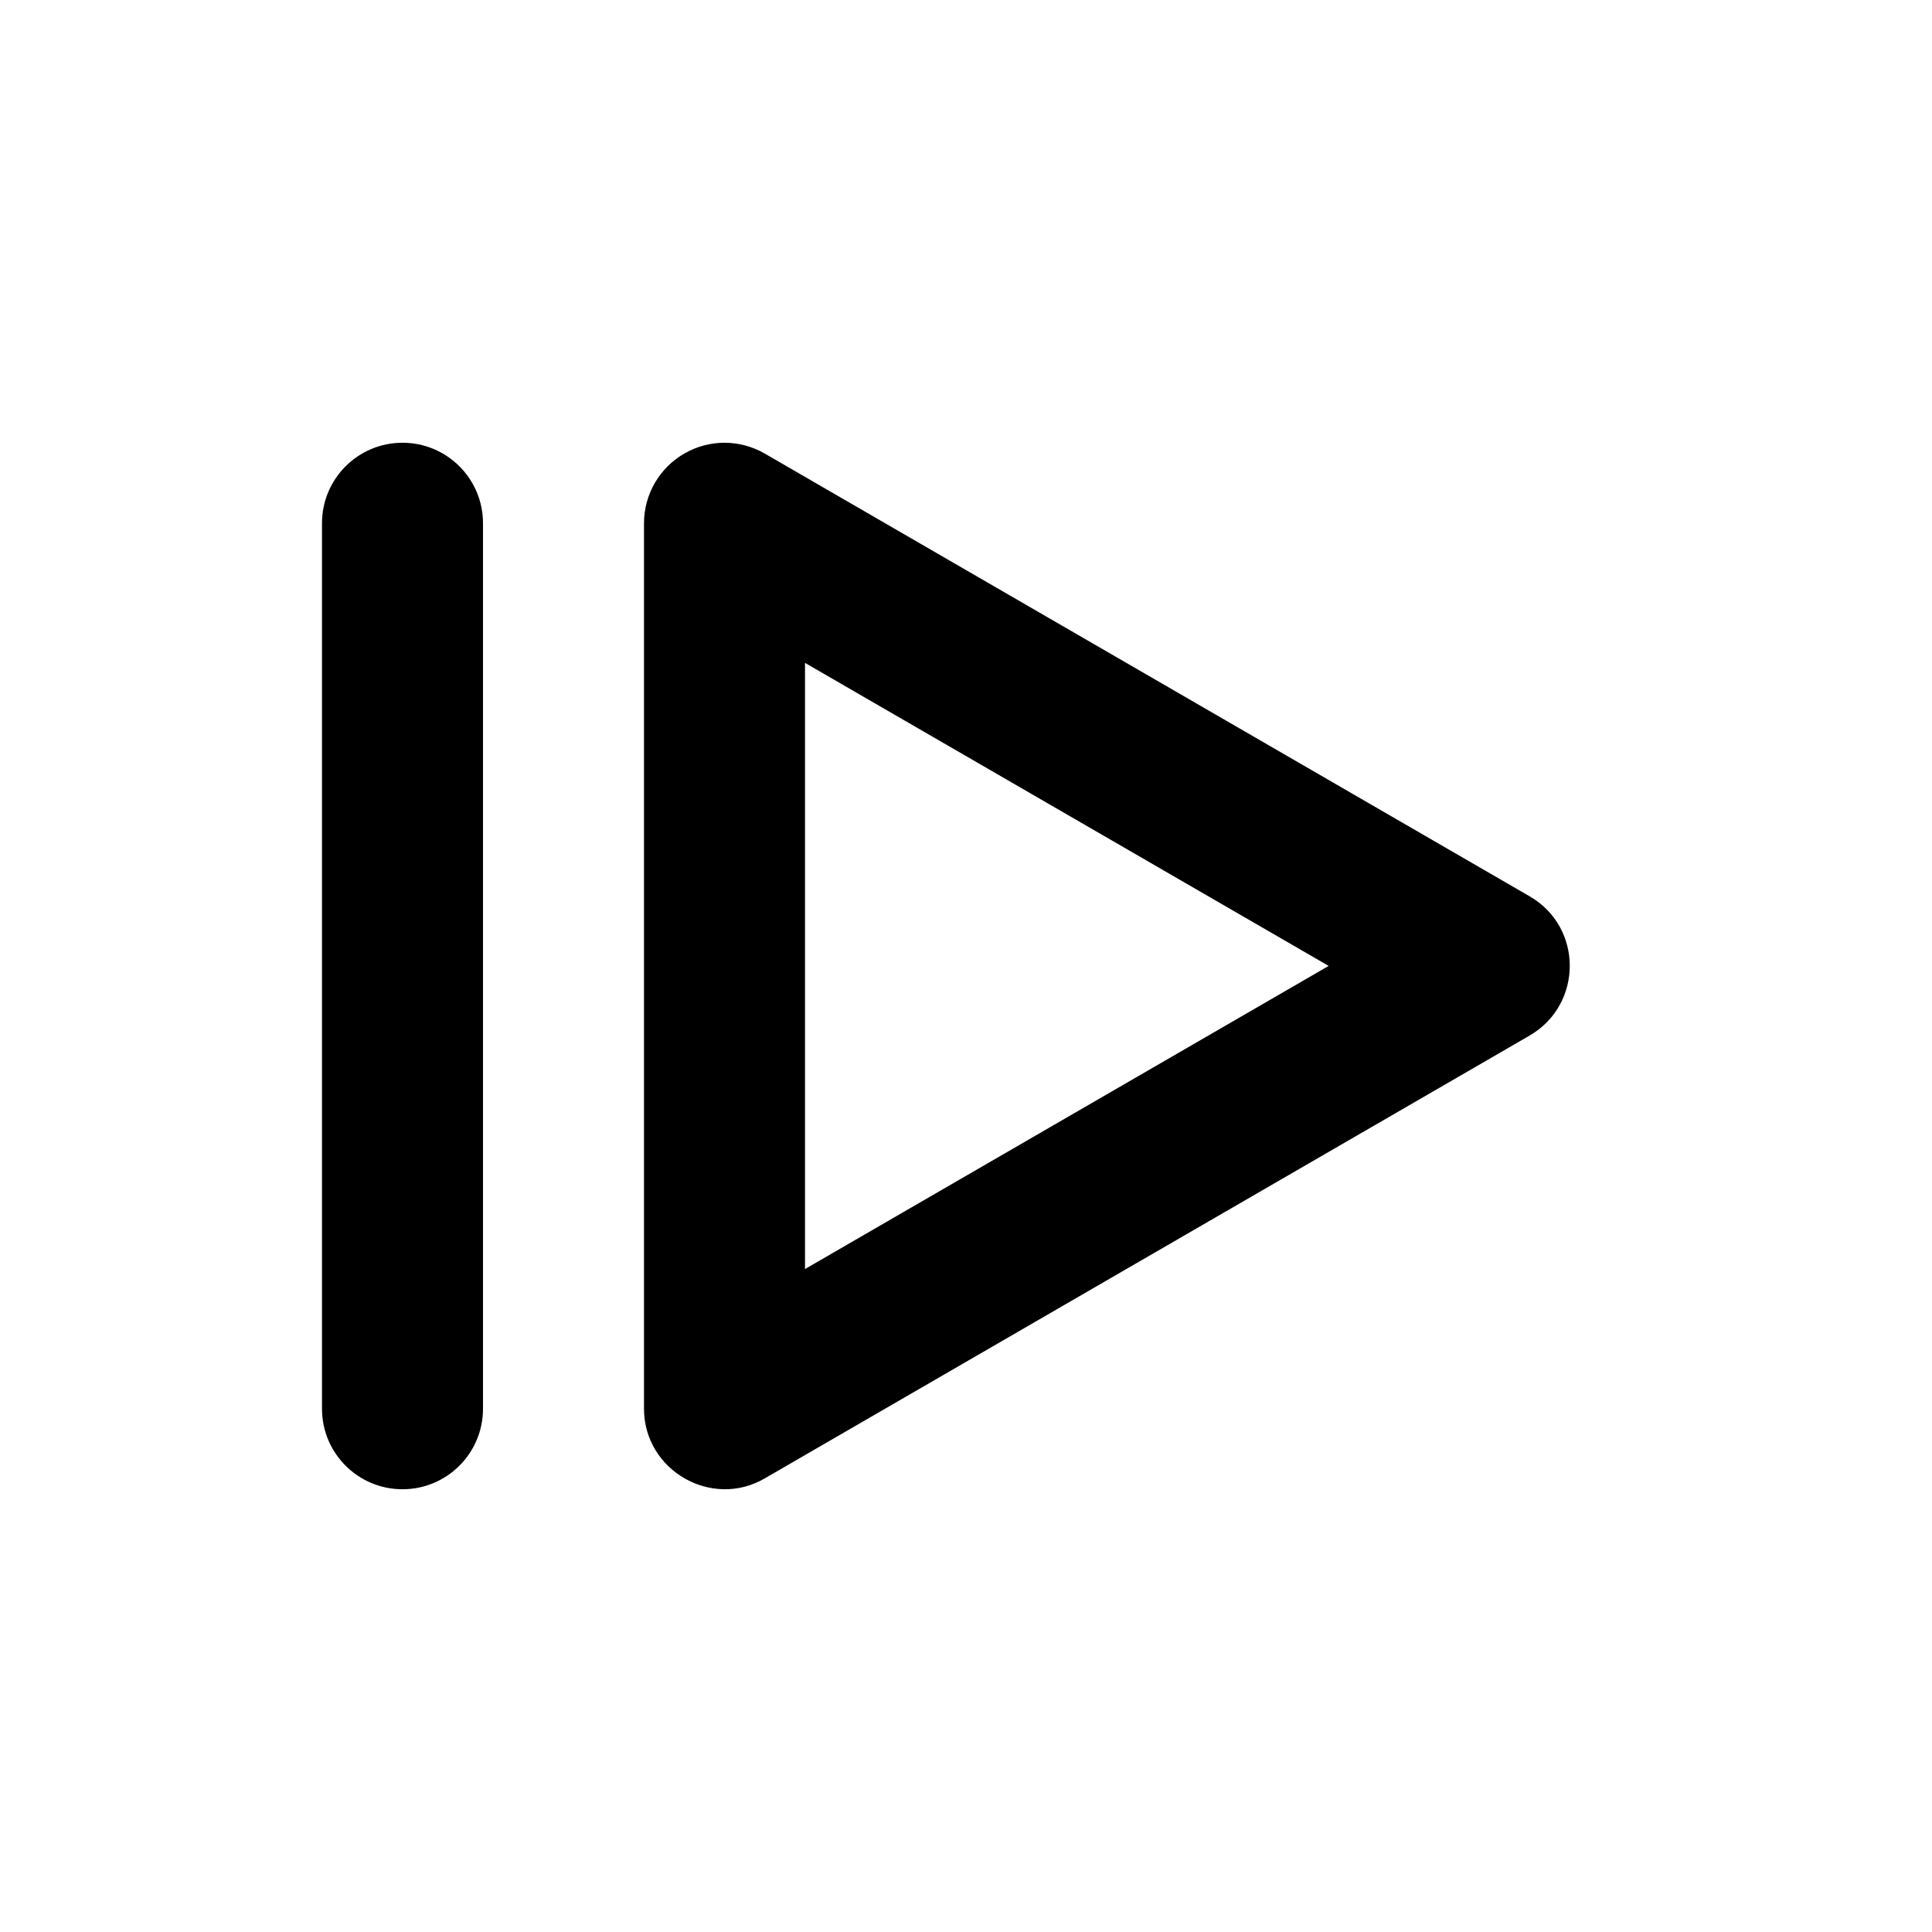 <?xml version="1.0" encoding="UTF-8" standalone="no"?>
<!-- Created with Inkscape (http://www.inkscape.org/) -->

<svg
   width="48.0px"
   height="48.0px"
   viewBox="0 0 48.0 48.0"
   version="1.1"
   id="SVGRoot"
   sodipodi:docname="ic_play_from_start.svg"
   inkscape:version="1.3.2 (1:1.3.2+202311252150+091e20ef0f)"
   xmlns:inkscape="http://www.inkscape.org/namespaces/inkscape"
   xmlns:sodipodi="http://sodipodi.sourceforge.net/DTD/sodipodi-0.dtd"
   xmlns="http://www.w3.org/2000/svg"
   xmlns:svg="http://www.w3.org/2000/svg">
  <sodipodi:namedview
     id="namedview4293"
     pagecolor="#ffffff"
     bordercolor="#111111"
     borderopacity="1"
     inkscape:pageshadow="0"
     inkscape:pageopacity="0"
     inkscape:pagecheckerboard="1"
     inkscape:document-units="px"
     showgrid="true"
     inkscape:zoom="22.627417"
     inkscape:cx="22.119184"
     inkscape:cy="27.68765"
     inkscape:window-width="1920"
     inkscape:window-height="1043"
     inkscape:window-x="0"
     inkscape:window-y="0"
     inkscape:window-maximized="1"
     inkscape:current-layer="layer1"
     showguides="false"
     inkscape:showpageshadow="0"
     inkscape:deskcolor="#d1d1d1">
    <inkscape:grid
       type="xygrid"
       id="grid4374"
       originx="0"
       originy="0"
       spacingy="1"
       spacingx="1"
       units="px"
       visible="true"
       empspacing="4" />
    <sodipodi:guide
       position="15,40"
       orientation="0,-1"
       id="guide1208"
       inkscape:locked="false" />
  </sodipodi:namedview>
  <defs
     id="defs4288" />
  <g
     inkscape:label="Layer 1"
     inkscape:groupmode="layer"
     id="layer1">
    <path
       id="path27"
       style="color:#000000;fill:#000000;fill-rule:evenodd;stroke-linecap:round;-inkscape-stroke:none"
       d="m 10,11 c -1.105,0 -2,0.895 -2,2 v 22 c 0,1.105 0.895,2 2,2 1.105,0 2,-0.895 2,-2 V 13 c 0,-1.105 -0.895,-2 -2,-2 z m 8.002,0 c -0.345,-3.45e-4 -0.69,0.089 -1,0.268 C 16.383,11.624 16,12.285 16,13 v 22 c 0.001,1.54 1.691,2.498 3.002,1.729 l 19,-11 c 1.331,-0.774 1.331,-2.694 0,-3.461 l -19,-10.998 c -0.309,-0.179 -0.655,-0.269 -1,-0.27 z M 20,16.469 33.01,23.998 20,31.529 Z"
       sodipodi:nodetypes="sssssssscccccccscccc" />
  </g>
</svg>

